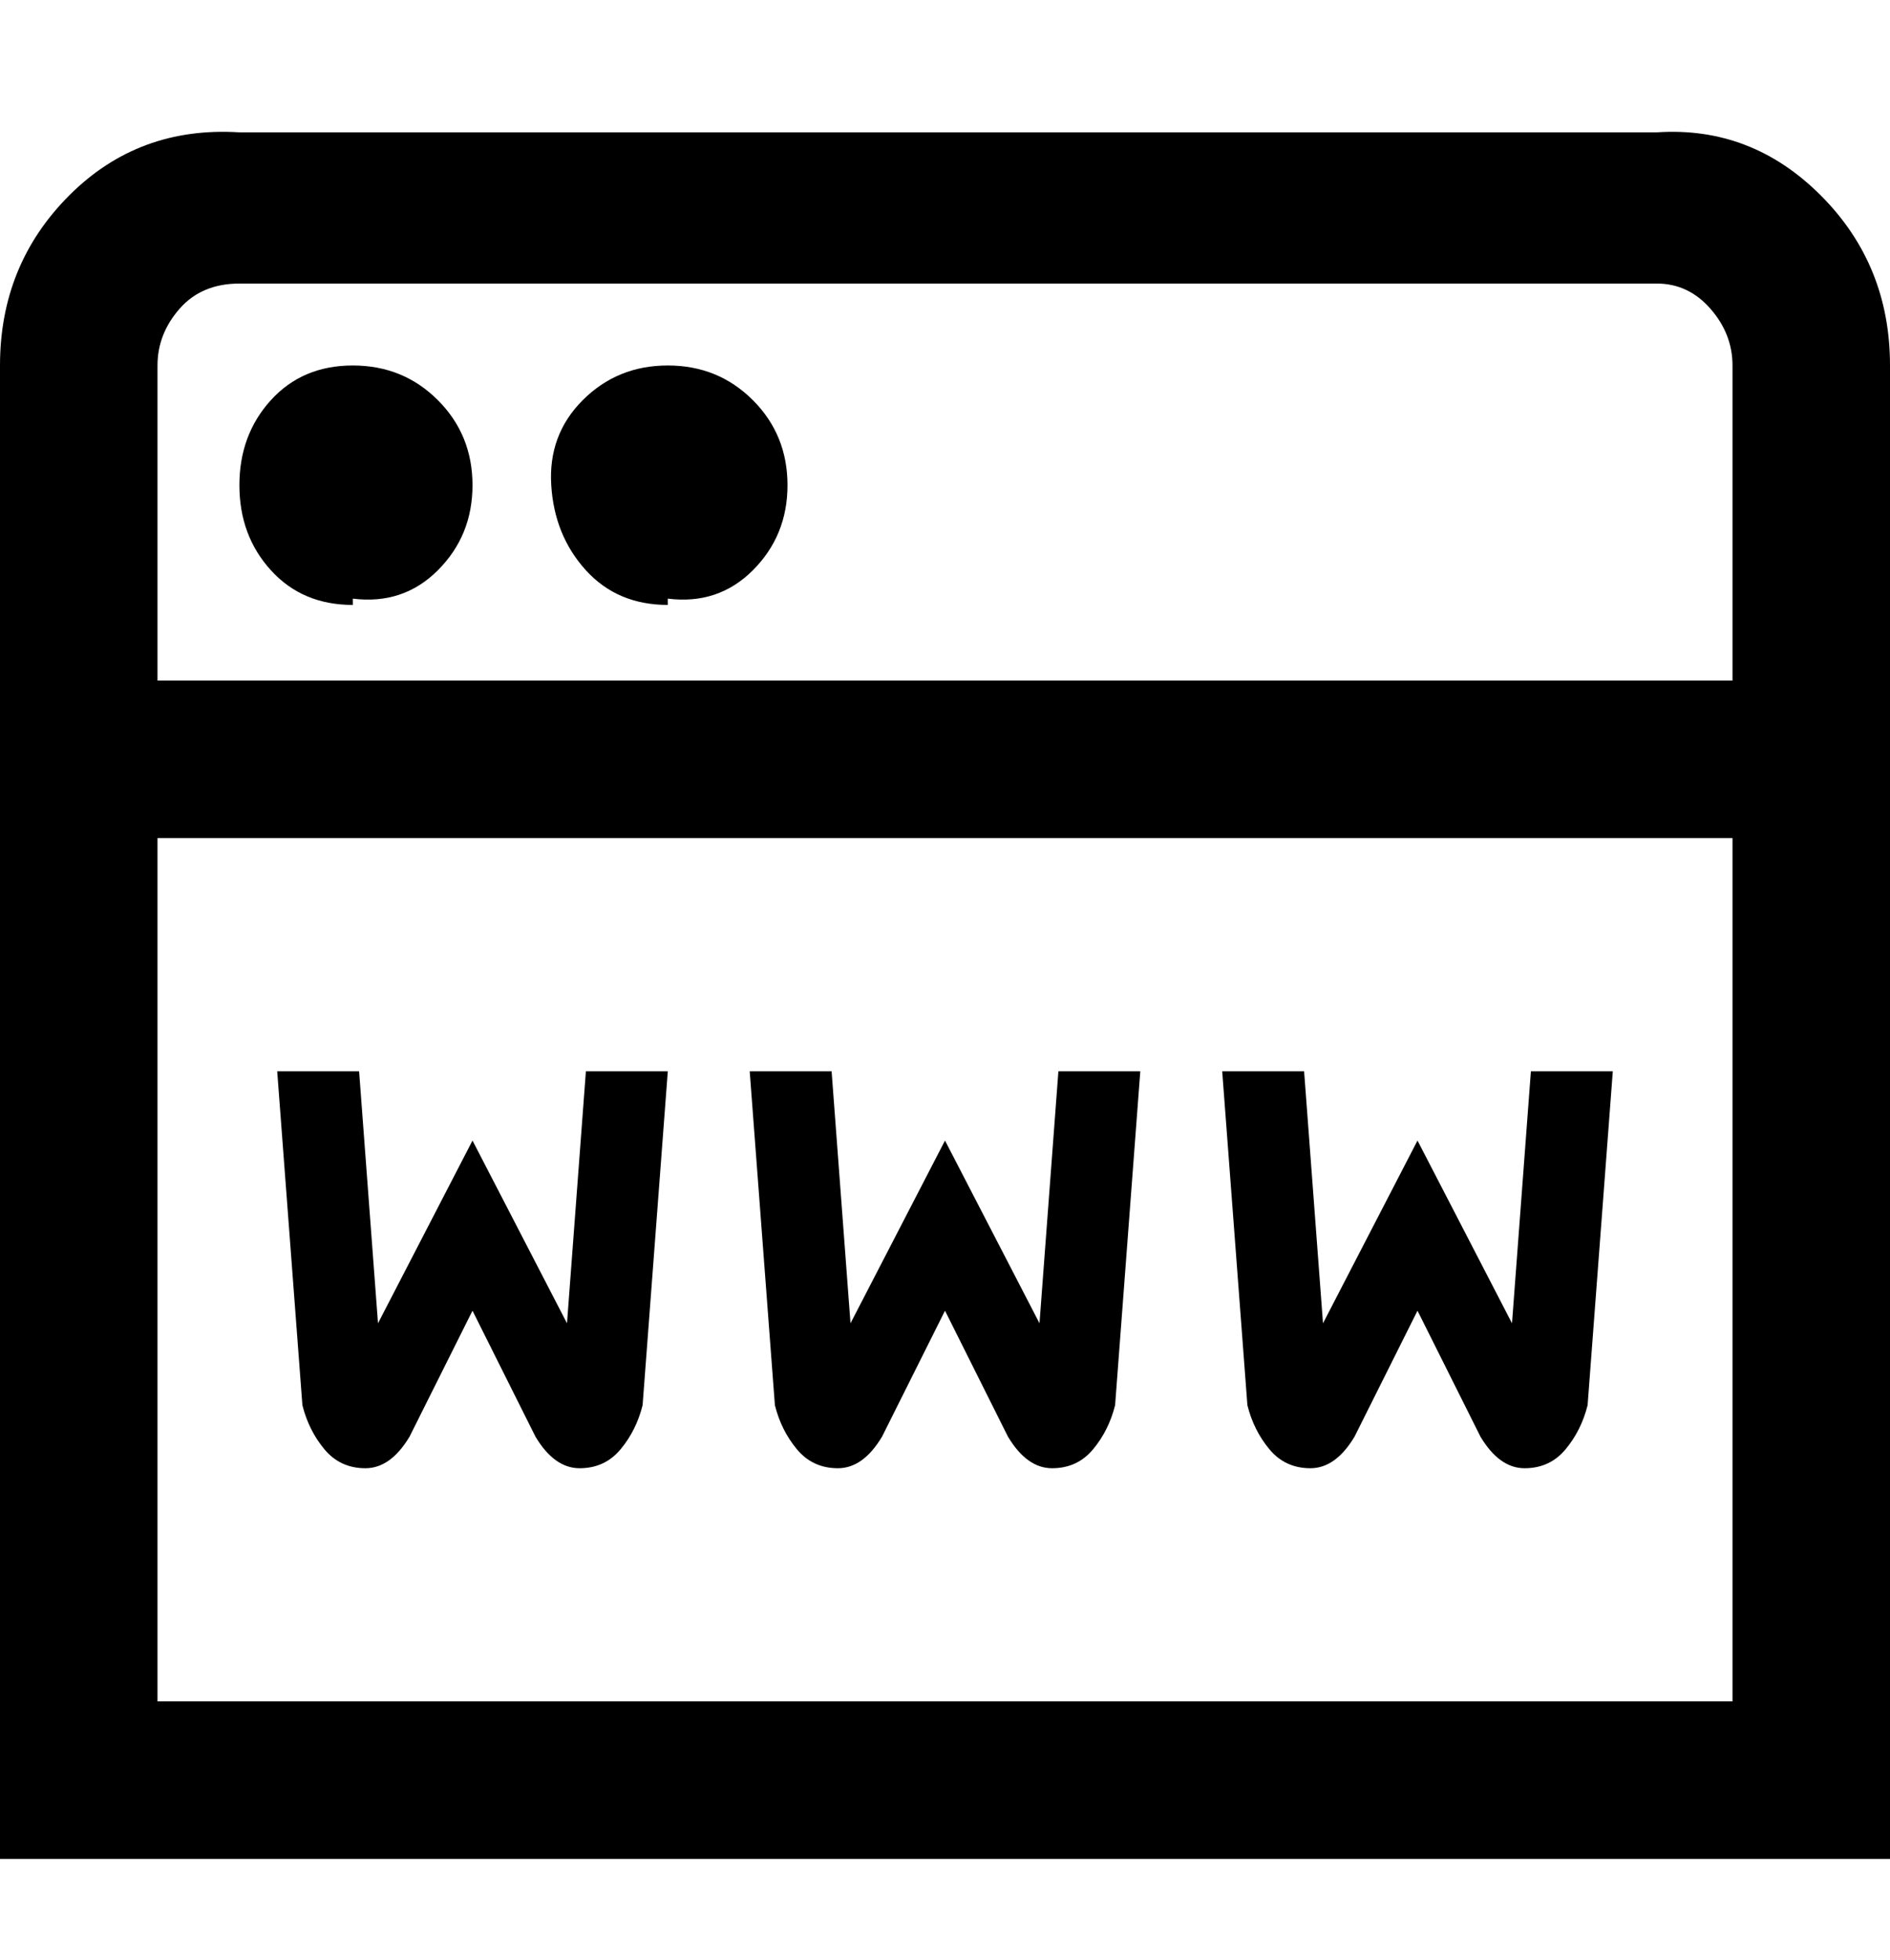 <svg viewBox="0 0 300 311" xmlns="http://www.w3.org/2000/svg"><path d="M93 170h13l-4 53q-1 4-3.5 7t-6.5 3q-4 0-7-5l-10-20-10 20q-3 5-7 5t-6.5-3q-2.5-3-3.5-7l-4-53h13l3 40 15-29 15 29 3-40zm72 40l-15-29-15 29-3-40h-13l4 53q1 4 3.5 7t6.5 3q4 0 7-5l10-20 10 20q3 5 7 5t6.5-3q2.5-3 3.5-7l4-53h-13l-3 40zm75 0l-15-29-15 29-3-40h-13l4 53q1 4 3.5 7t6.5 3q4 0 7-5l10-20 10 20q3 5 7 5t6.5-3q2.5-3 3.5-7l4-53h-13l-3 40zM56 95q8 1 13.5-4.5T75 77q0-8-5.5-13.5T56 58q-8 0-13 5.5T38 77q0 8 5 13.5T56 96v-1zm50 0q8 1 13.5-4.5T125 77q0-8-5.5-13.5T106 58q-8 0-13.5 5.5t-5 13.5q.5 8 5.5 13.5t13 5.5v-1zm194-37v237H0V58q0-16 11-27t27-10h225q15-1 26 10t11 27zM25 58v50h250V58q0-5-3.5-9t-8.5-4H38q-6 0-9.5 4T25 58zm250 212V133H25v137h250z"/></svg>